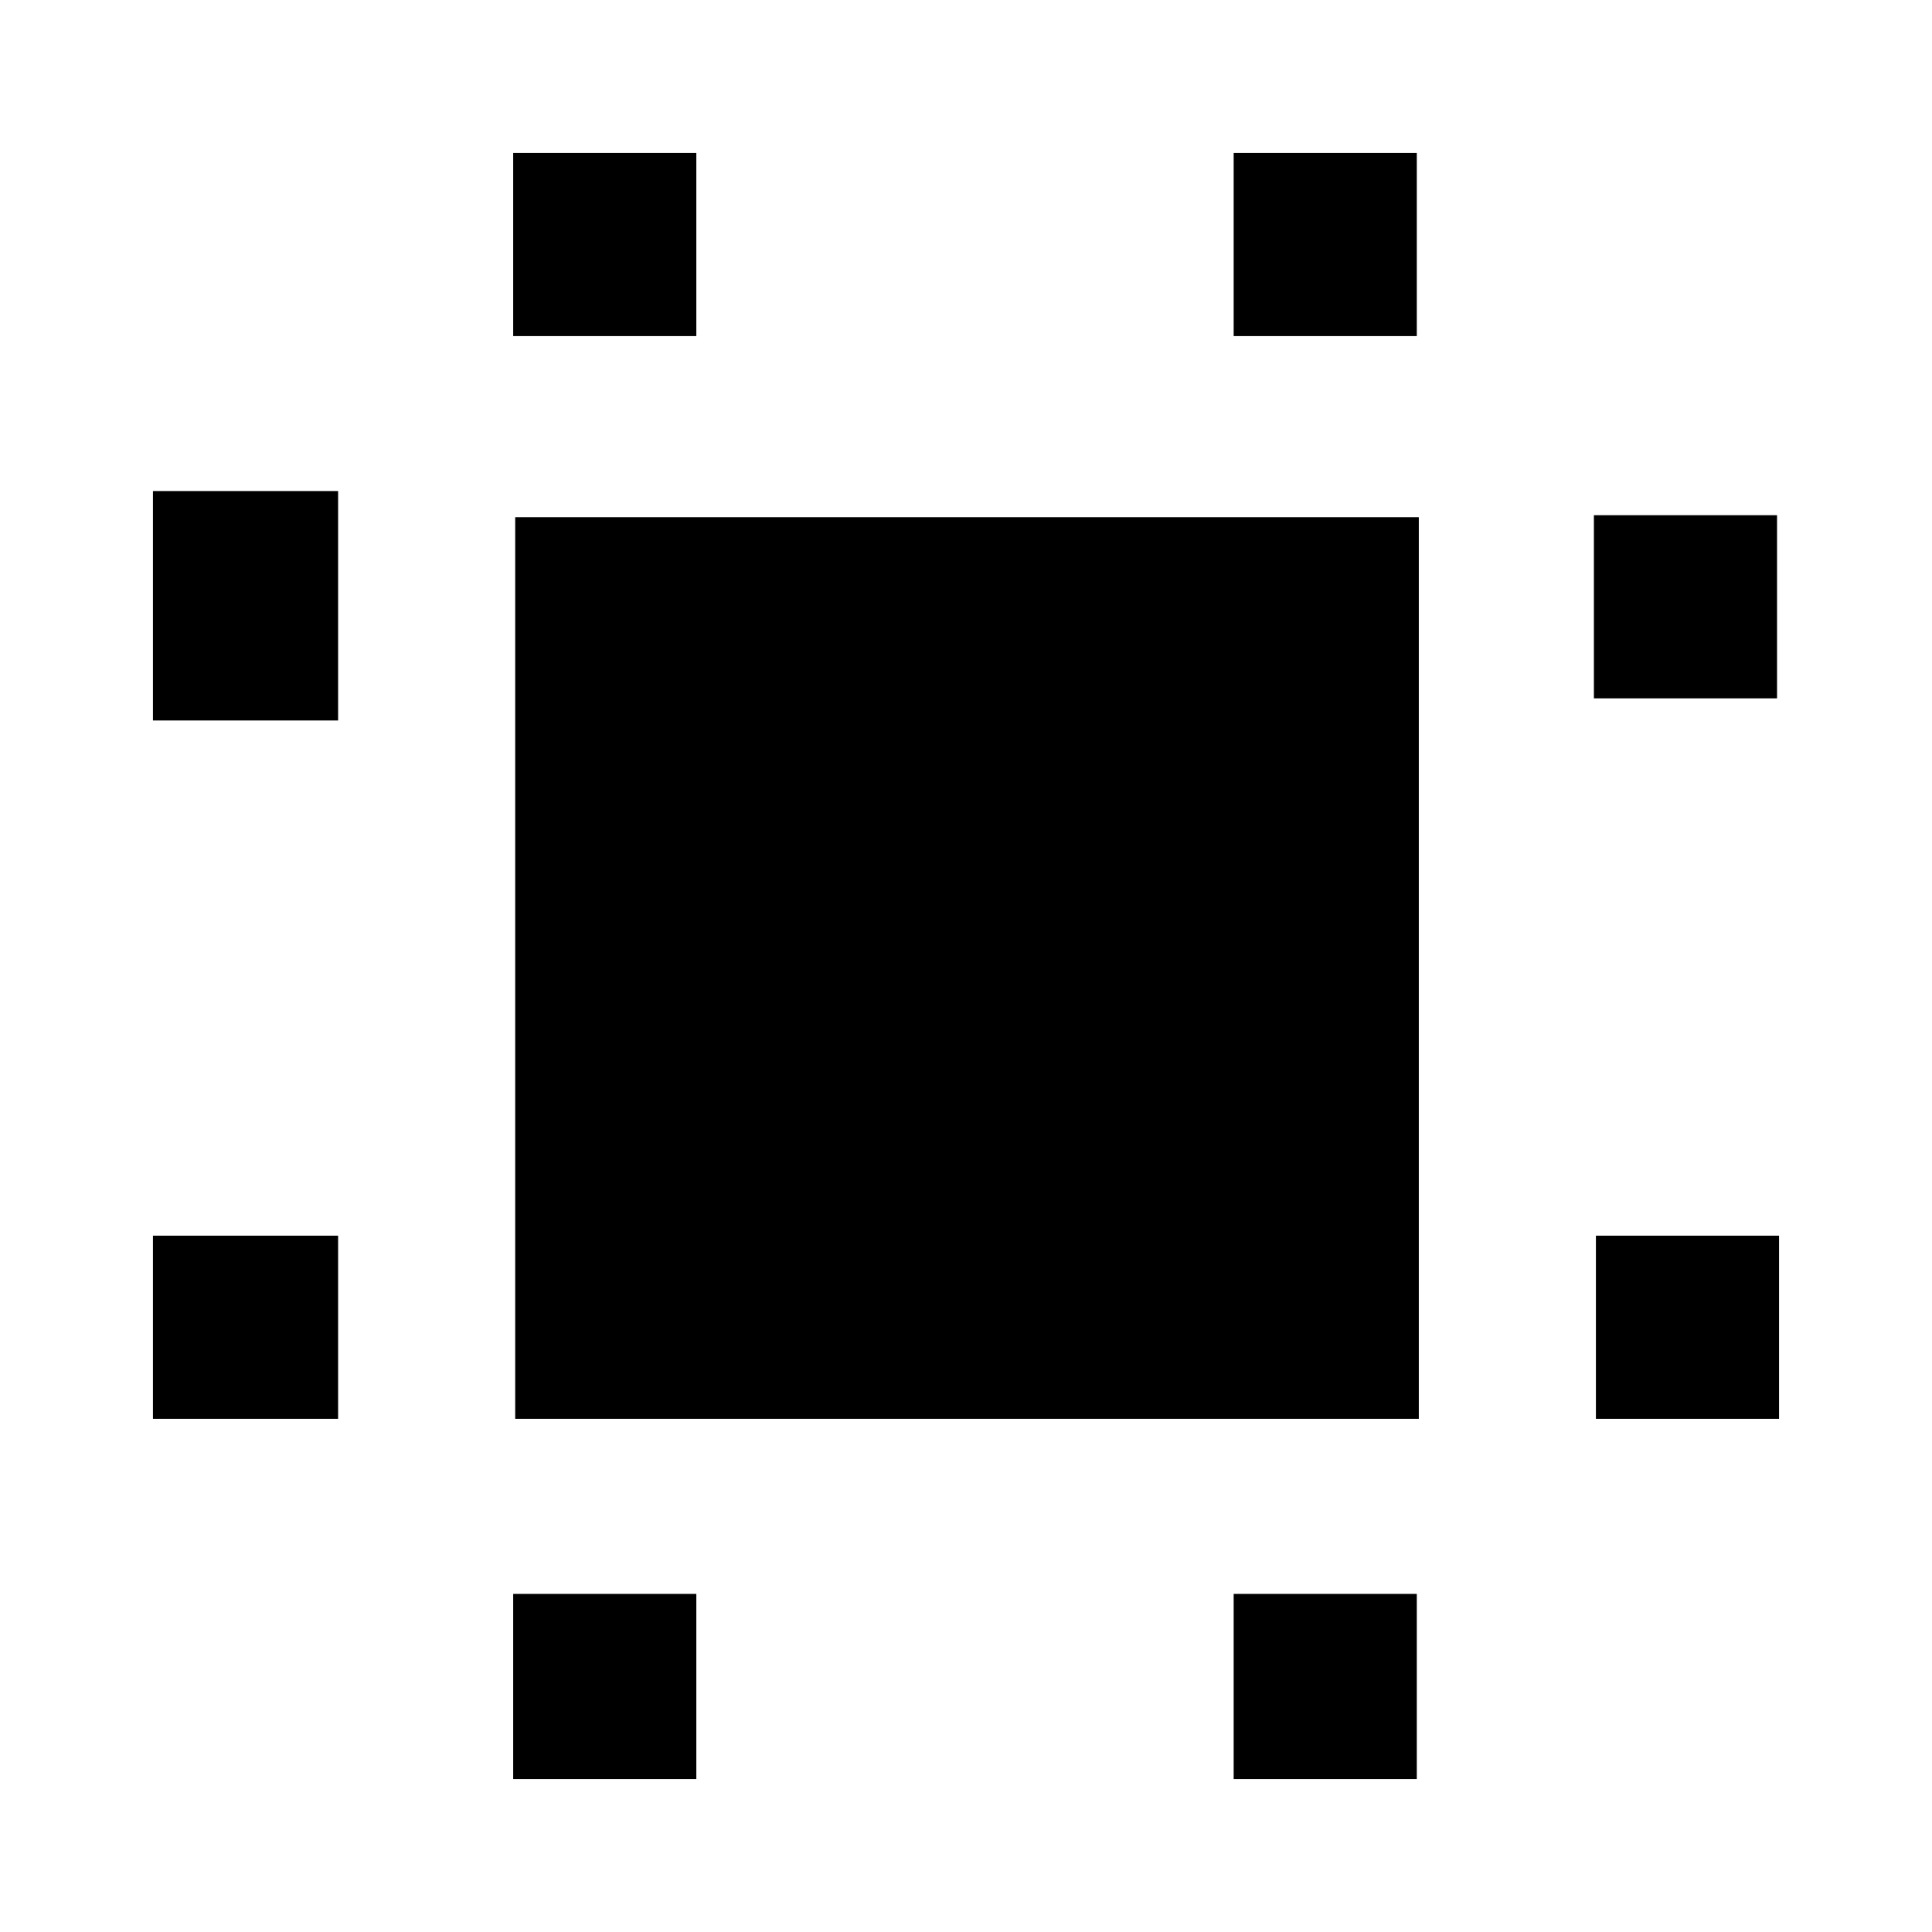 <svg xmlns="http://www.w3.org/2000/svg" height="48" viewBox="0 96 960 960" width="48"><path d="M76 801v-91h92v91H76Zm0-347V340h92v114H76Zm179 526v-92h91v92h-91Zm0-717v-91h91v91h-91Zm358 717v-92h91v92h-91Zm0-717v-91h91v91h-91Zm180 538v-91h91v91h-91Zm-1-358v-91h91v91h-91ZM256 801V353h449v448H256Z"/></svg>